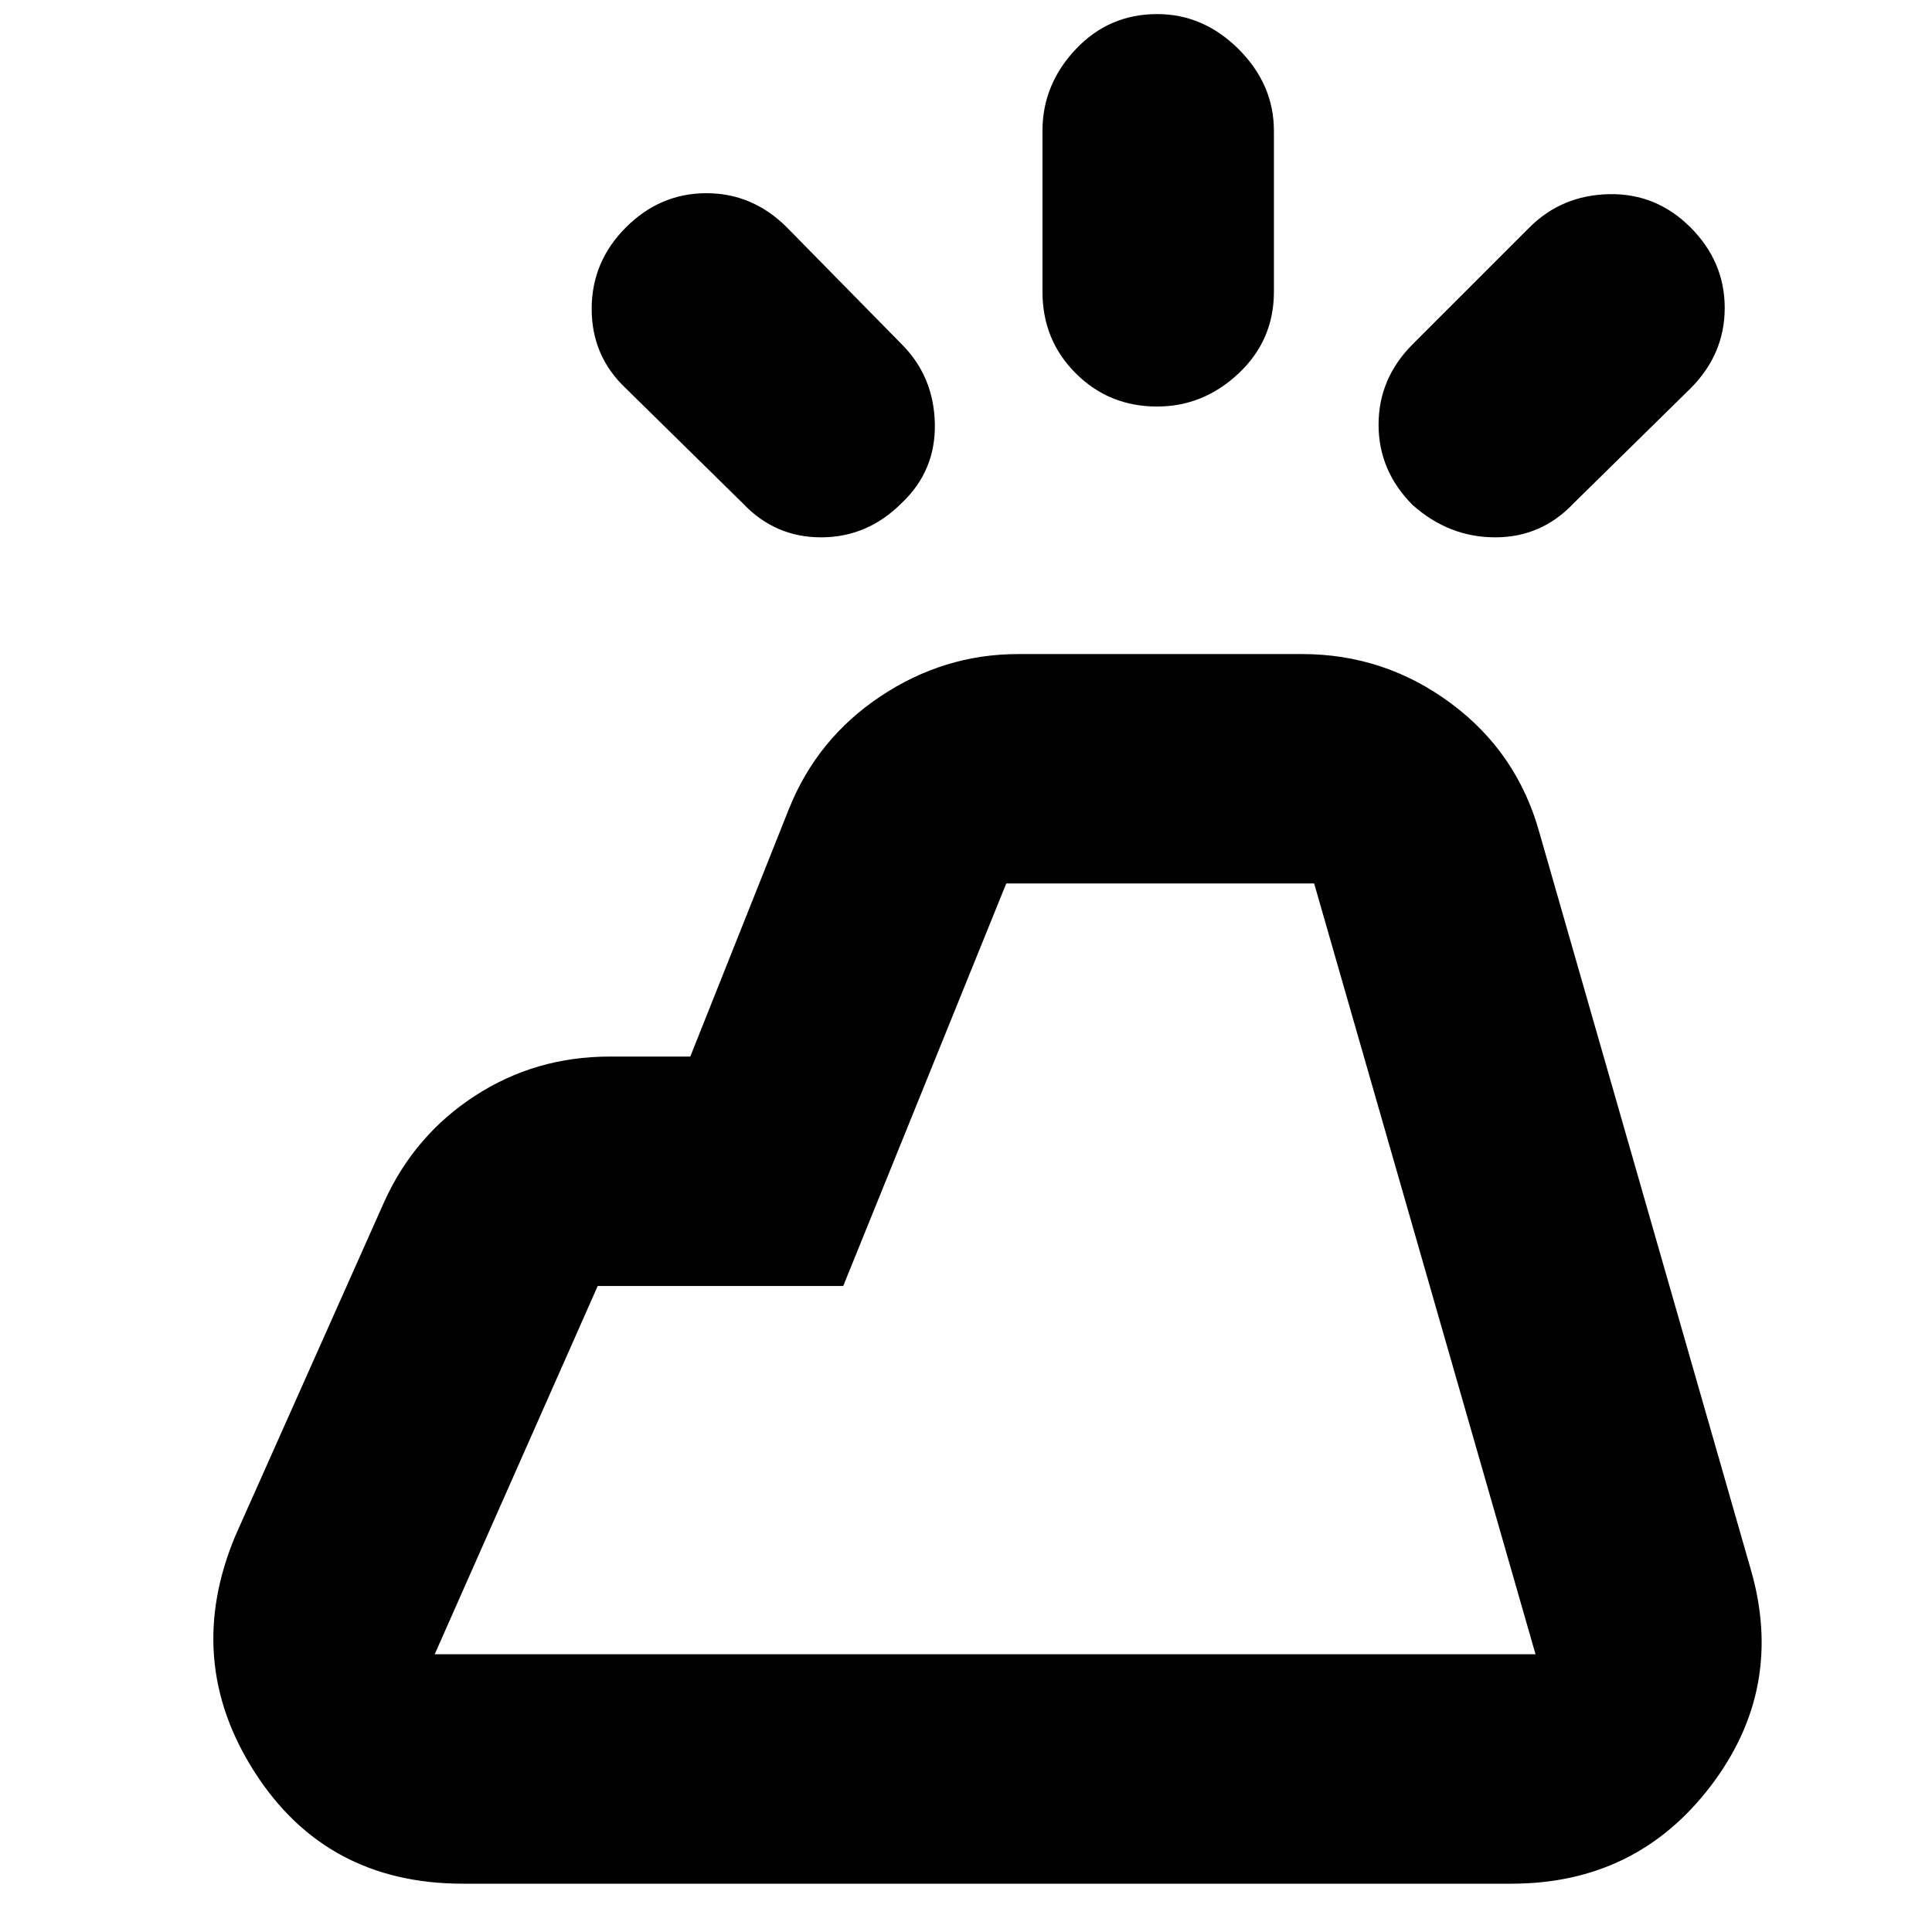 <svg xmlns="http://www.w3.org/2000/svg" height="24" width="24"><path d="M2.925 19.075 4.775 14.925Q5.15 14.1 5.9 13.613Q6.65 13.125 7.575 13.125H8.575L9.8 10.05Q10.15 9.175 10.938 8.65Q11.725 8.125 12.65 8.125H16.175Q17.2 8.125 18.025 8.738Q18.85 9.35 19.125 10.35L21.75 19.5Q22.175 20.975 21.25 22.188Q20.325 23.4 18.775 23.4H5.75Q4.05 23.4 3.162 22.012Q2.275 20.625 2.925 19.075ZM5.4 20.55H19.075Q19.075 20.55 19.075 20.55Q19.075 20.55 19.075 20.55L16.325 10.975Q16.325 10.975 16.325 10.975Q16.325 10.975 16.325 10.975H12.5Q12.5 10.975 12.5 10.975Q12.5 10.975 12.5 10.975L10.475 15.975H7.425Q7.425 15.975 7.425 15.975Q7.425 15.975 7.425 15.975L5.4 20.55Q5.4 20.55 5.4 20.55Q5.4 20.55 5.4 20.55ZM12.95 3.625V1.625Q12.95 1.05 13.363 0.612Q13.775 0.175 14.375 0.175Q14.95 0.175 15.388 0.612Q15.825 1.05 15.825 1.625V3.625Q15.825 4.225 15.388 4.637Q14.95 5.05 14.375 5.05Q13.775 5.05 13.363 4.637Q12.95 4.225 12.95 3.625ZM19.55 6.25Q19.15 6.675 18.575 6.675Q18 6.675 17.55 6.275Q17.125 5.85 17.125 5.275Q17.125 4.7 17.55 4.275L19 2.825Q19.4 2.425 19.988 2.412Q20.575 2.4 21 2.825Q21.425 3.25 21.425 3.825Q21.425 4.4 21 4.825ZM9.225 6.25 7.775 4.825Q7.35 4.425 7.35 3.837Q7.35 3.25 7.775 2.825Q8.2 2.4 8.775 2.4Q9.35 2.4 9.775 2.825L11.2 4.275Q11.6 4.675 11.613 5.262Q11.625 5.85 11.2 6.25Q10.775 6.675 10.2 6.675Q9.625 6.675 9.225 6.25ZM19.075 20.55H5.4Q5.4 20.55 5.4 20.55Q5.4 20.55 5.4 20.55H7.425Q7.425 20.55 7.425 20.55Q7.425 20.55 7.425 20.55H10.475H12.5Q12.5 20.55 12.5 20.55Q12.5 20.55 12.5 20.55H16.325Q16.325 20.55 16.325 20.55Q16.325 20.55 16.325 20.55H19.075Q19.075 20.55 19.075 20.55Q19.075 20.55 19.075 20.55Z"/></svg>